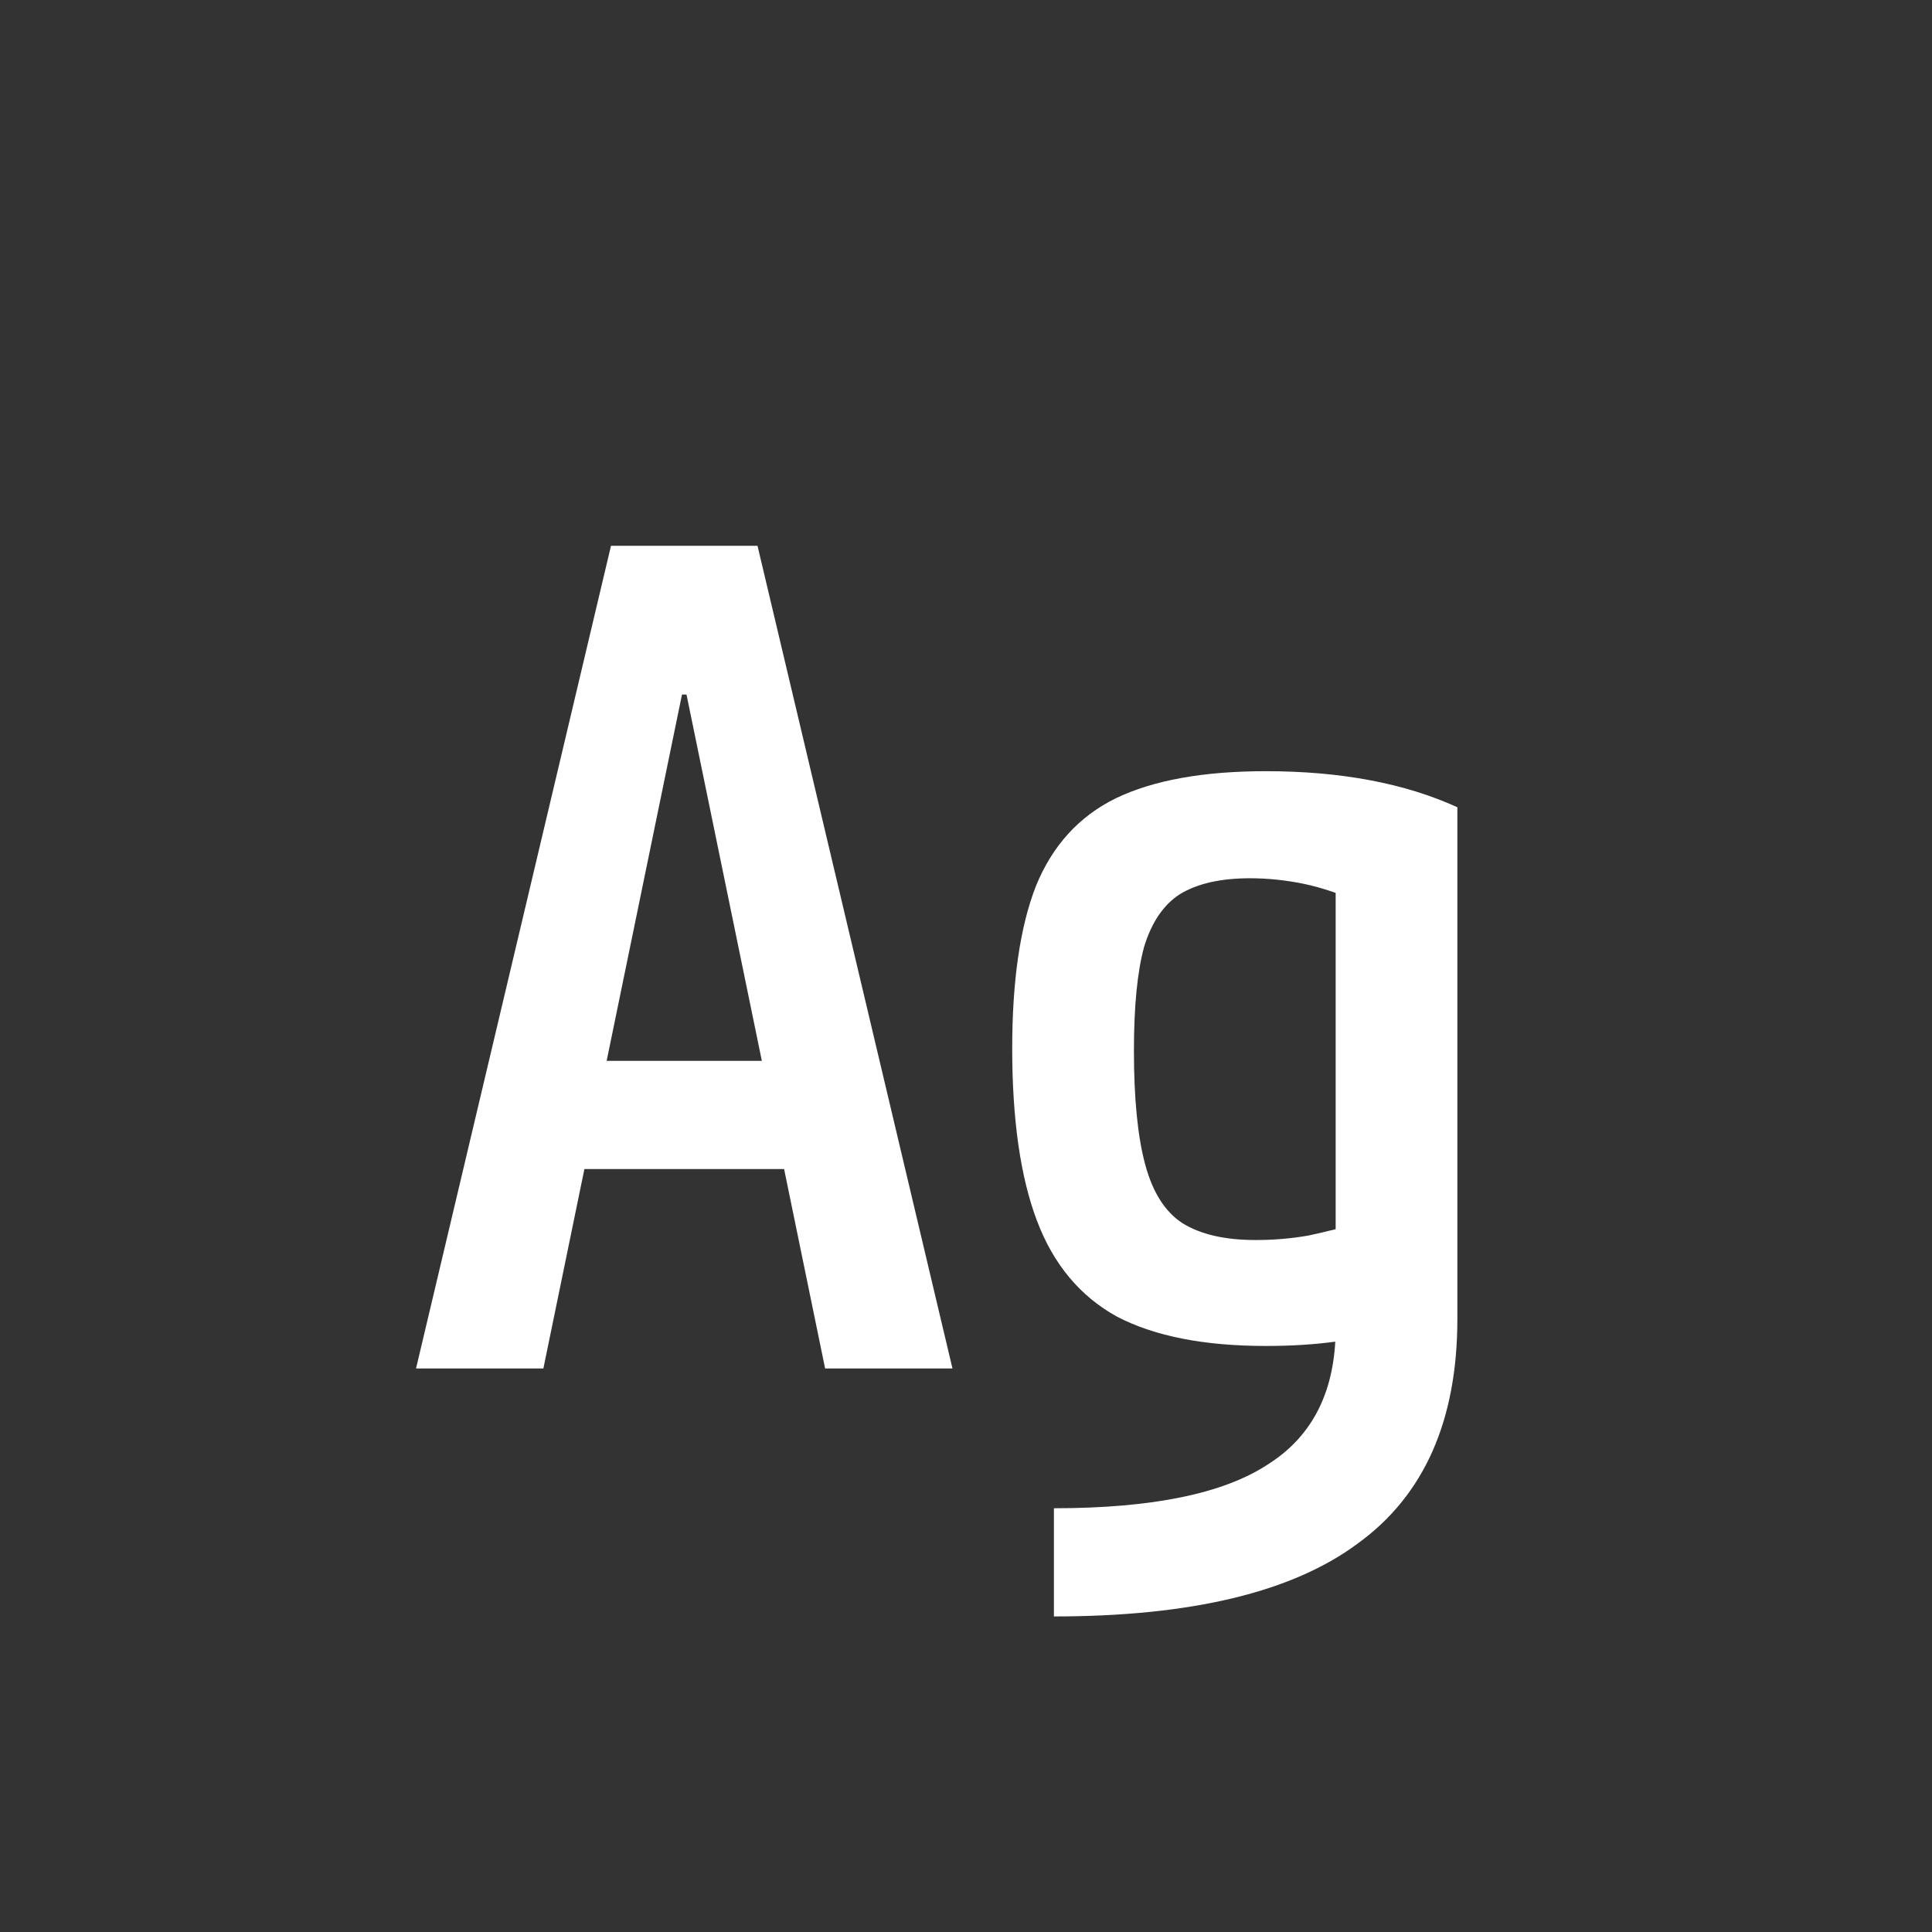 <svg width="24" height="24" viewBox="0 0 24 24" fill="none" xmlns="http://www.w3.org/2000/svg">
<rect x="0" y="0" width="24" height="24" fill="#333333" stroke="none"/>
<path d="M5.168 17L7.59 6.78H9.41L11.832 17H10.25L8.528 8.628H8.472L6.75 17H5.168ZM6.554 14.522V13.178H10.446V14.522H6.554ZM13.092 18.736C14.315 18.736 15.201 18.554 15.752 18.19C16.312 17.836 16.592 17.271 16.592 16.496V10.406L16.942 11.232C16.671 11.111 16.424 11.027 16.2 10.98C15.976 10.934 15.752 10.91 15.528 10.91C15.164 10.91 14.875 10.976 14.66 11.106C14.455 11.237 14.305 11.456 14.212 11.764C14.128 12.072 14.086 12.502 14.086 13.052C14.086 13.65 14.133 14.121 14.226 14.466C14.319 14.812 14.473 15.054 14.688 15.194C14.912 15.334 15.215 15.404 15.598 15.404C15.822 15.404 16.041 15.386 16.256 15.348C16.471 15.302 16.713 15.241 16.984 15.166L17.376 16.51C17.133 16.576 16.877 16.627 16.606 16.664C16.335 16.702 16.041 16.72 15.724 16.72C14.959 16.72 14.343 16.599 13.876 16.356C13.419 16.104 13.087 15.708 12.882 15.166C12.677 14.625 12.574 13.911 12.574 13.024C12.574 12.184 12.672 11.512 12.868 11.008C13.073 10.504 13.405 10.14 13.862 9.916C14.329 9.692 14.949 9.58 15.724 9.58C16.657 9.58 17.451 9.73 18.104 10.028V16.384C18.104 17.644 17.693 18.573 16.872 19.17C16.06 19.777 14.8 20.08 13.092 20.08V18.736Z" fill="white"/>
</svg>
